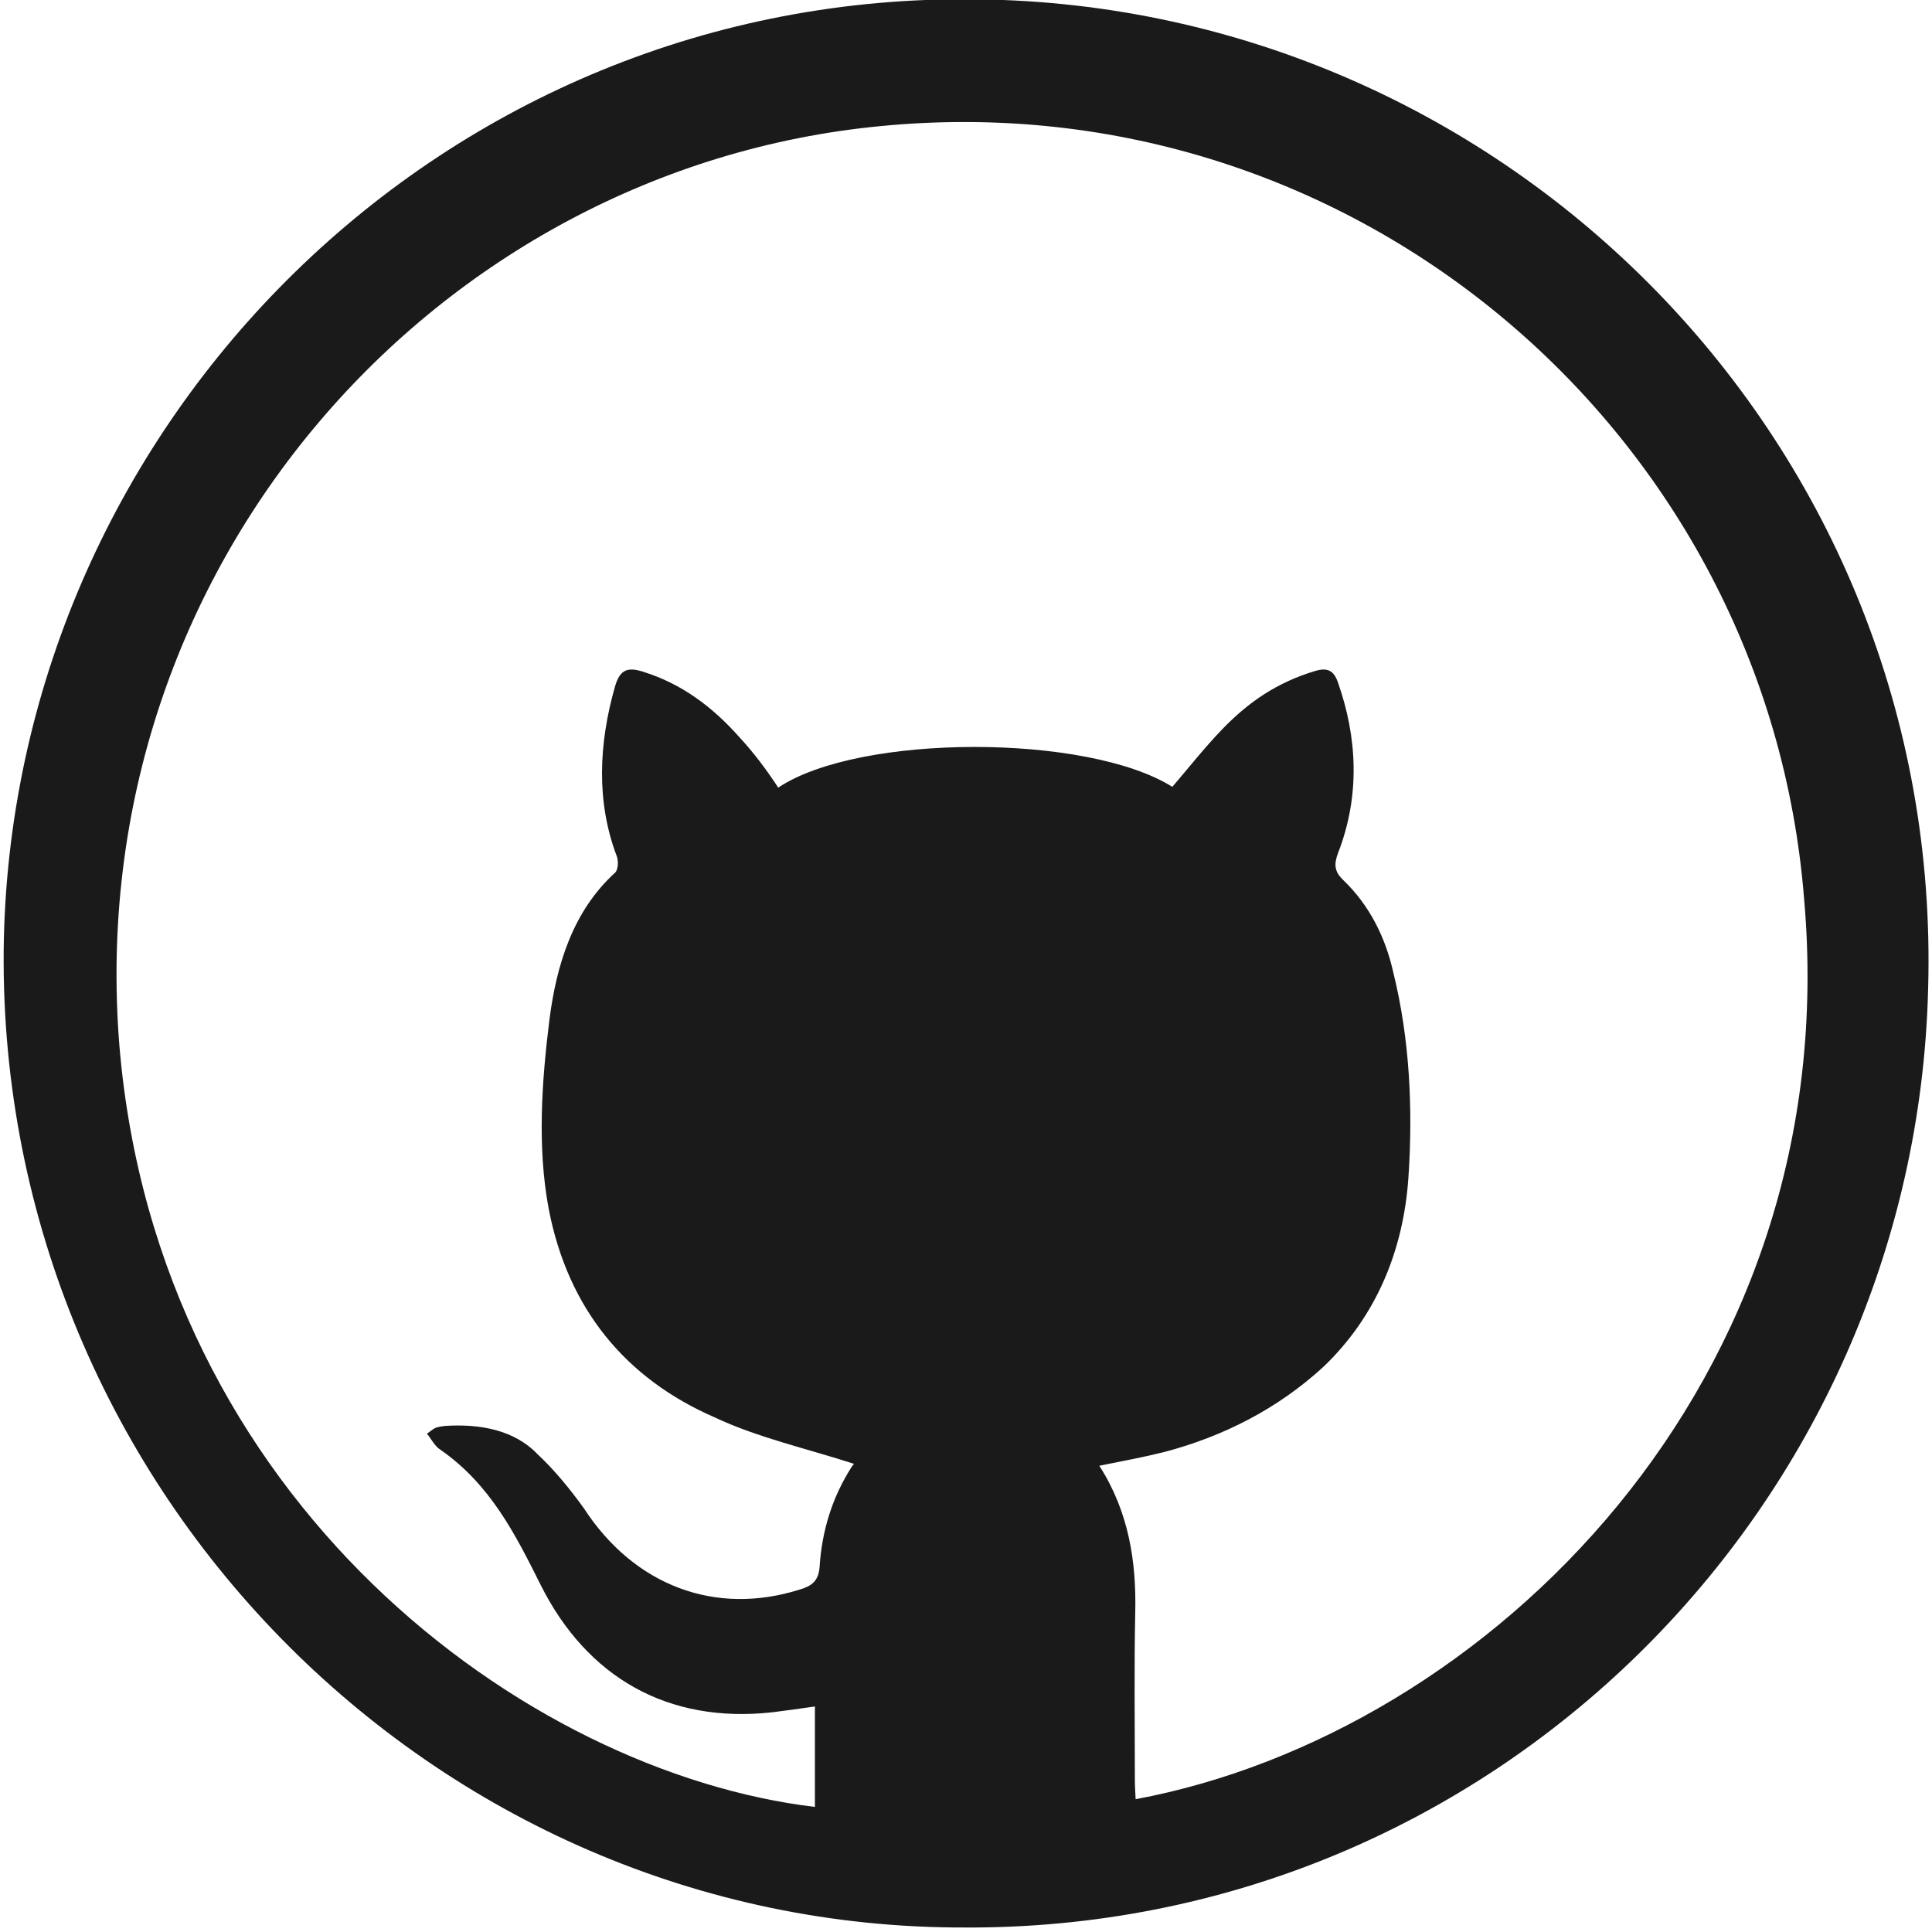<svg width="30" height="30" xml:space="preserve" xmlns="http://www.w3.org/2000/svg"><path d="M259 507C121 507.5 7 392 10 251 13.2 117 124 6 262 8c137 1.6 250 115 246 256-3.3 134-113 244-250 243zm-29-120c-12-3.9-25-6.8-36-12-23-10-38-28-43-54-3-16-1.8-33 .2-49 1.8-14 6-28 17-38 .8-.8.9-3.1.4-4.3-5.3-14-4.7-29-.4-44 1.3-4.4 3.4-4.9 7.2-3.7 10 3.1 18 9.1 25 17 3.7 4 7 8.4 10 13 21-14 80-14 102-.2 4.2-4.9 8.2-10 13-15 6.7-6.9 14-12 24-15 3.1-.9 4.8-.2 5.9 3.1 4.9 14 5.8 29 0 44-1.1 2.9-1 4.8 1.3 7 6.9 6.6 11 15 13 24 4.2 17 5.1 35 3.9 53-1.3 19-8.4 36-22 49-12 11-26 18-41 22-5.6 1.4-11 2.4-17 3.6 7.7 12 9.6 25 9.3 38-.3 14-.1 29-.1 43 0 1.7.1 3.5.2 5.3 91-17 184-108 173-233-9.5-120-116-212-239-200-115 11-207 114-197 238 9.9 118 105 188 180 197v-26c-4.1.6-7.8 1.1-11 1.5-27 3-48-9-60-33-6.5-13-13-26-26-35-1.4-.9-2.2-2.6-3.4-4.1 1.1-.8 1.6-1.2 2.2-1.5.8-.3 1.6-.4 2.4-.5 9-.6 18 1 24 7.3 4.4 4.1 8.4 9 12 14 13 20 34 28 56 21 3-.9 4.7-2.2 5-5.7.6-9.4 3.2-18 8.3-26z" style="fill-opacity:1;fill:#1a1a1a" transform="matrix(.06 0 0 .06 -.54 -.49)"/></svg>